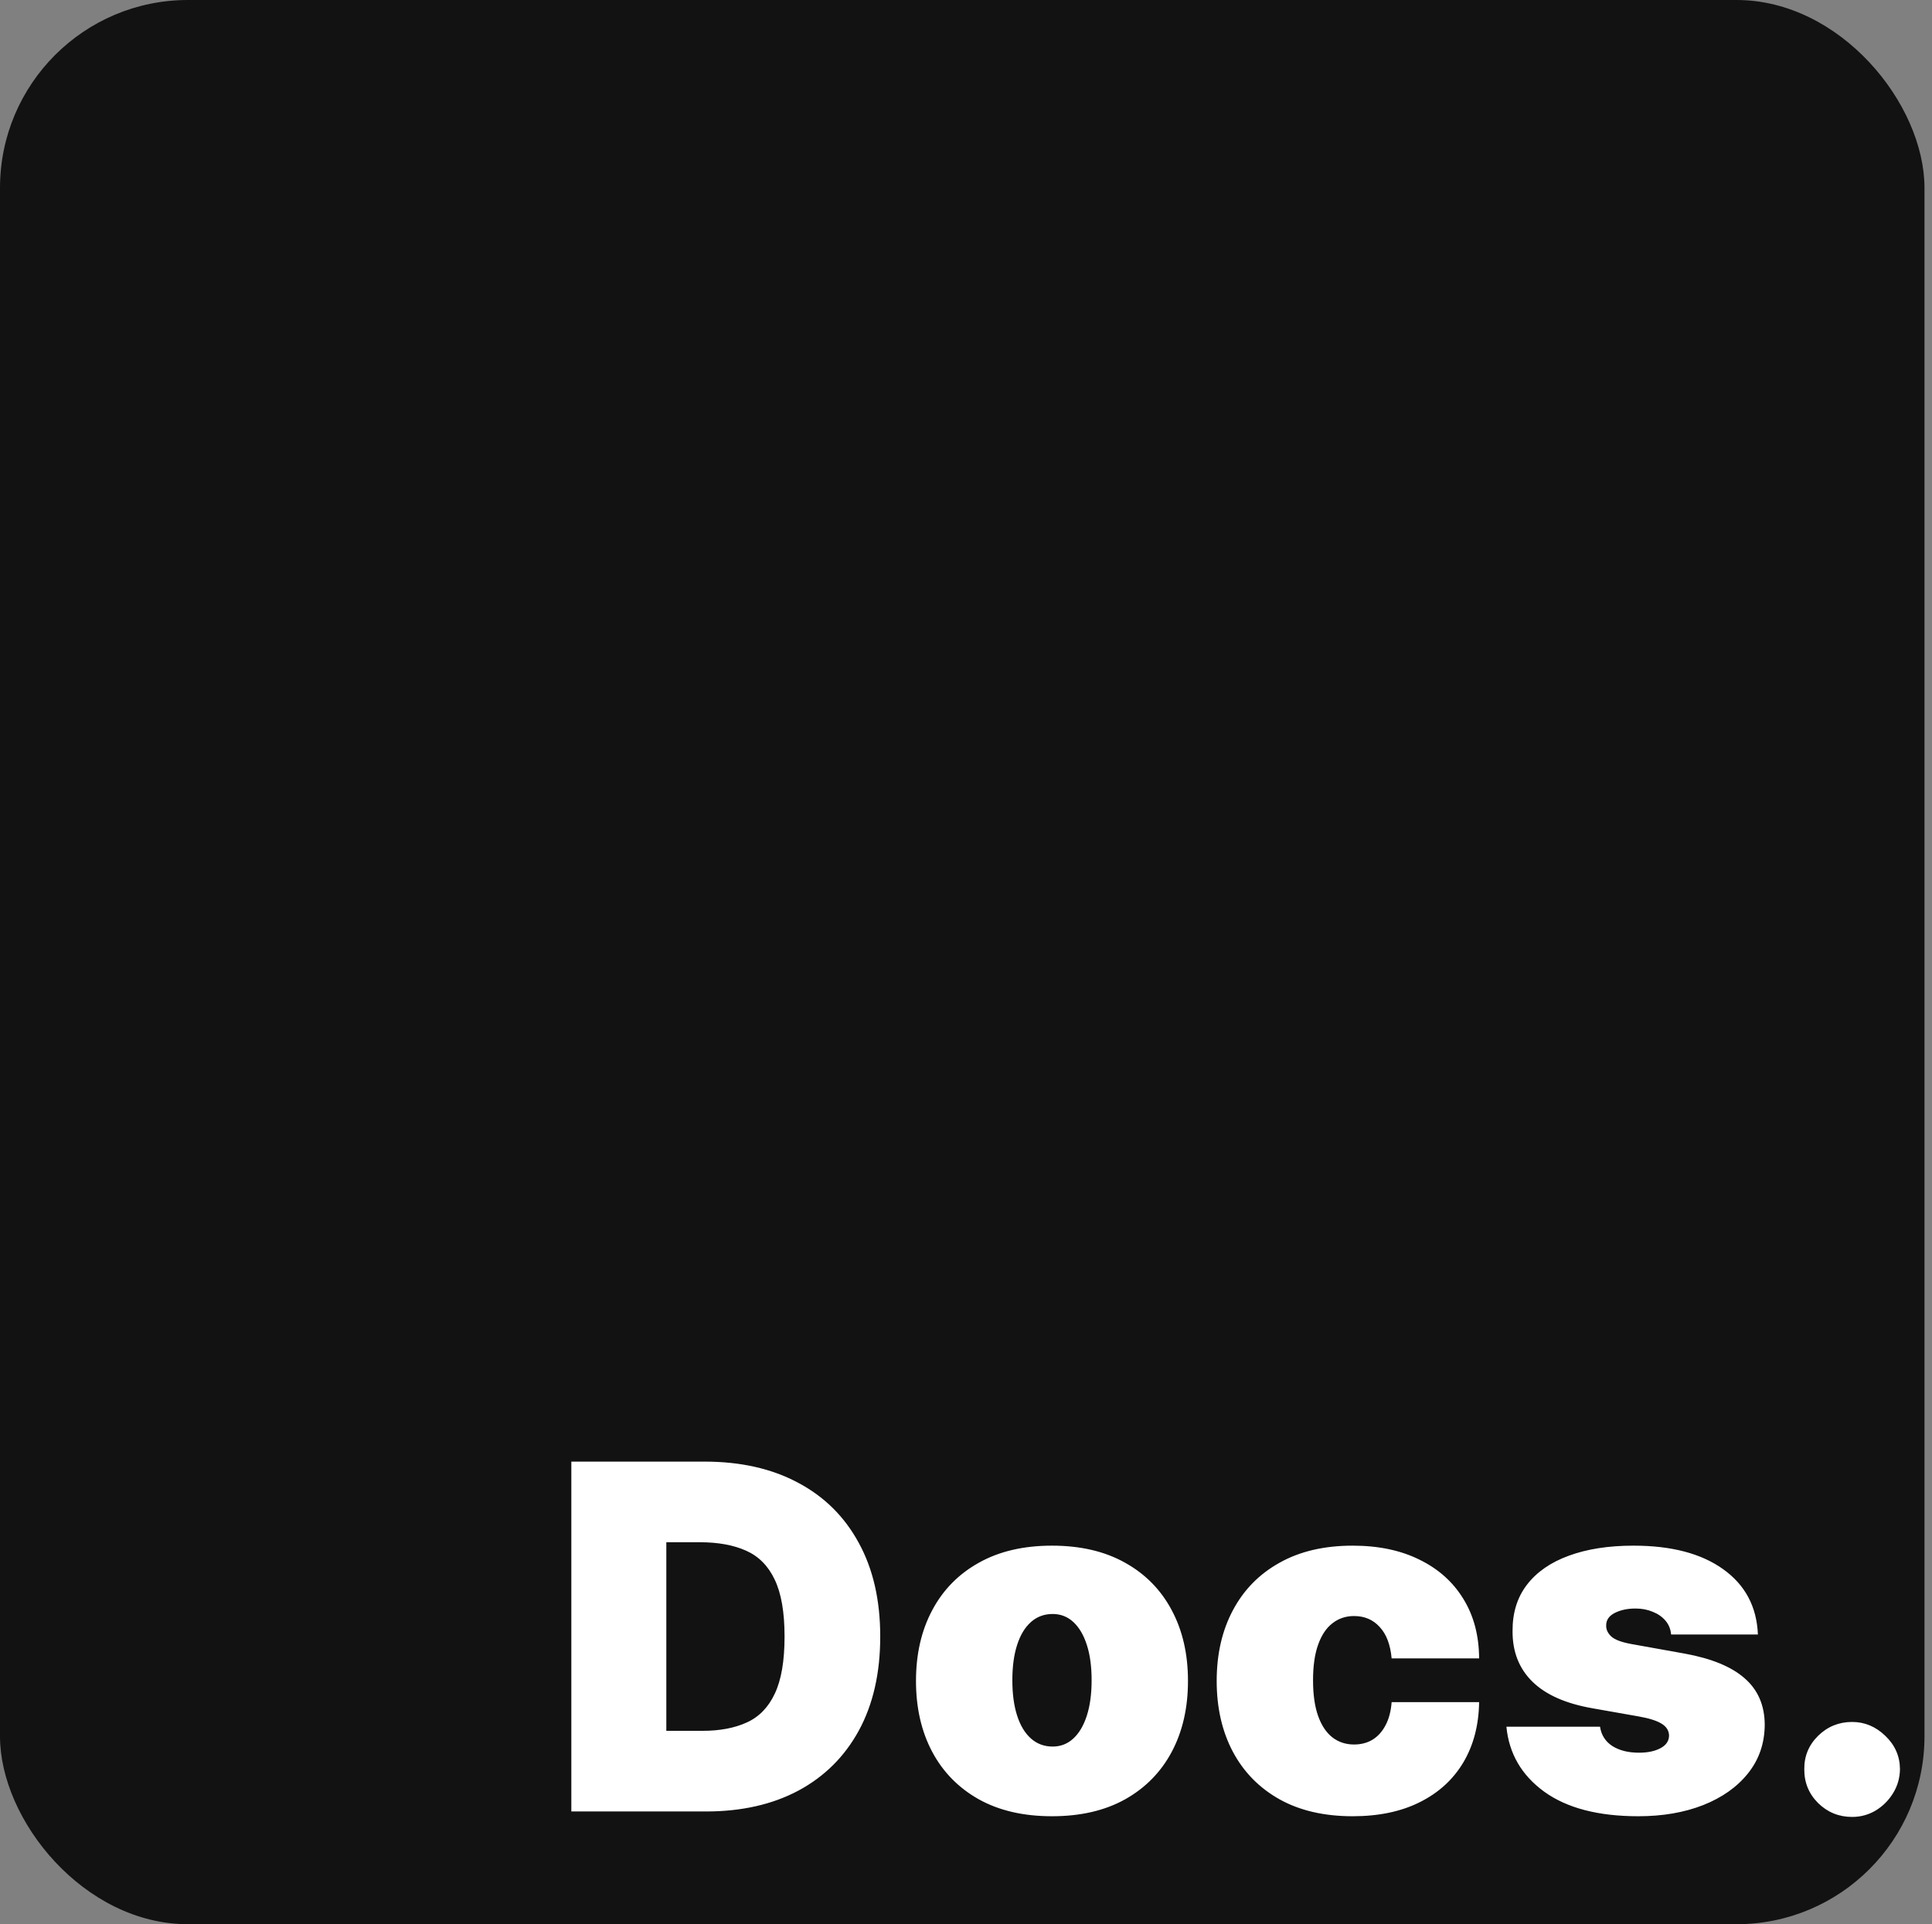 <svg width="257" height="256" viewBox="0 0 257 256" fill="none" xmlns="http://www.w3.org/2000/svg">
<rect x="0" y="0" width="257" height="256" fill="#808080" stroke="none"/>
<rect width="256" height="256" rx="25" fill="#121212"/>
<path d="M93.909 241H76V194.455H93.727C98.515 194.455 102.652 195.386 106.136 197.25C109.636 199.098 112.333 201.765 114.227 205.25C116.136 208.72 117.091 212.879 117.091 217.727C117.091 222.576 116.144 226.742 114.25 230.227C112.356 233.697 109.674 236.364 106.205 238.227C102.735 240.076 98.636 241 93.909 241ZM88.636 230.273H93.454C95.758 230.273 97.72 229.902 99.341 229.159C100.977 228.417 102.22 227.136 103.068 225.318C103.932 223.5 104.364 220.97 104.364 217.727C104.364 214.485 103.924 211.955 103.045 210.136C102.182 208.318 100.909 207.038 99.227 206.295C97.561 205.553 95.515 205.182 93.091 205.182H88.636V230.273ZM139.938 241.636C136.15 241.636 132.907 240.886 130.21 239.386C127.513 237.871 125.445 235.765 124.006 233.068C122.566 230.356 121.847 227.212 121.847 223.636C121.847 220.061 122.566 216.924 124.006 214.227C125.445 211.515 127.513 209.409 130.21 207.909C132.907 206.394 136.15 205.636 139.938 205.636C143.725 205.636 146.968 206.394 149.665 207.909C152.362 209.409 154.43 211.515 155.869 214.227C157.309 216.924 158.028 220.061 158.028 223.636C158.028 227.212 157.309 230.356 155.869 233.068C154.43 235.765 152.362 237.871 149.665 239.386C146.968 240.886 143.725 241.636 139.938 241.636ZM140.028 232.364C141.089 232.364 142.006 232.008 142.778 231.295C143.551 230.583 144.15 229.568 144.574 228.25C144.998 226.932 145.21 225.364 145.21 223.545C145.21 221.712 144.998 220.144 144.574 218.841C144.15 217.523 143.551 216.508 142.778 215.795C142.006 215.083 141.089 214.727 140.028 214.727C138.907 214.727 137.945 215.083 137.142 215.795C136.339 216.508 135.725 217.523 135.301 218.841C134.877 220.144 134.665 221.712 134.665 223.545C134.665 225.364 134.877 226.932 135.301 228.25C135.725 229.568 136.339 230.583 137.142 231.295C137.945 232.008 138.907 232.364 140.028 232.364ZM179.938 241.636C176.15 241.636 172.907 240.886 170.21 239.386C167.513 237.871 165.445 235.765 164.006 233.068C162.566 230.356 161.847 227.212 161.847 223.636C161.847 220.061 162.566 216.924 164.006 214.227C165.445 211.515 167.513 209.409 170.21 207.909C172.907 206.394 176.15 205.636 179.938 205.636C183.362 205.636 186.324 206.258 188.824 207.5C191.339 208.727 193.286 210.47 194.665 212.727C196.044 214.97 196.741 217.606 196.756 220.636H185.119C184.953 218.803 184.422 217.409 183.528 216.455C182.65 215.485 181.513 215 180.119 215C179.028 215 178.074 215.318 177.256 215.955C176.438 216.576 175.801 217.523 175.347 218.795C174.892 220.053 174.665 221.636 174.665 223.545C174.665 225.455 174.892 227.045 175.347 228.318C175.801 229.576 176.438 230.523 177.256 231.159C178.074 231.78 179.028 232.091 180.119 232.091C181.044 232.091 181.862 231.879 182.574 231.455C183.286 231.015 183.862 230.379 184.301 229.545C184.756 228.697 185.028 227.667 185.119 226.455H196.756C196.71 229.53 196.006 232.212 194.642 234.5C193.278 236.773 191.347 238.53 188.847 239.773C186.362 241.015 183.392 241.636 179.938 241.636ZM233.841 217.455H222.295C222.235 216.742 221.985 216.129 221.545 215.614C221.106 215.098 220.538 214.705 219.841 214.432C219.159 214.144 218.402 214 217.568 214C216.492 214 215.568 214.197 214.795 214.591C214.023 214.985 213.644 215.545 213.659 216.273C213.644 216.788 213.864 217.265 214.318 217.705C214.788 218.144 215.689 218.485 217.023 218.727L224.114 220C227.689 220.652 230.348 221.75 232.091 223.295C233.848 224.826 234.735 226.879 234.75 229.455C234.735 231.939 233.992 234.098 232.523 235.932C231.068 237.75 229.076 239.159 226.545 240.159C224.03 241.144 221.159 241.636 217.932 241.636C212.598 241.636 208.424 240.545 205.409 238.364C202.409 236.182 200.735 233.303 200.386 229.727H212.841C213.008 230.833 213.553 231.689 214.477 232.295C215.417 232.886 216.598 233.182 218.023 233.182C219.174 233.182 220.121 232.985 220.864 232.591C221.621 232.197 222.008 231.636 222.023 230.909C222.008 230.242 221.674 229.712 221.023 229.318C220.386 228.924 219.386 228.606 218.023 228.364L211.841 227.273C208.28 226.652 205.614 225.47 203.841 223.727C202.068 221.985 201.189 219.742 201.205 217C201.189 214.576 201.826 212.523 203.114 210.841C204.417 209.144 206.273 207.856 208.682 206.977C211.106 206.083 213.977 205.636 217.295 205.636C222.341 205.636 226.318 206.682 229.227 208.773C232.152 210.864 233.689 213.758 233.841 217.455ZM246.375 241.727C244.617 241.727 243.11 241.114 241.852 239.886C240.61 238.644 239.996 237.136 240.011 235.364C239.996 233.636 240.61 232.159 241.852 230.932C243.11 229.705 244.617 229.091 246.375 229.091C248.042 229.091 249.511 229.705 250.784 230.932C252.072 232.159 252.723 233.636 252.739 235.364C252.723 236.545 252.413 237.621 251.807 238.591C251.216 239.545 250.443 240.311 249.489 240.886C248.534 241.447 247.496 241.727 246.375 241.727Z" fill="white"/>
</svg>
